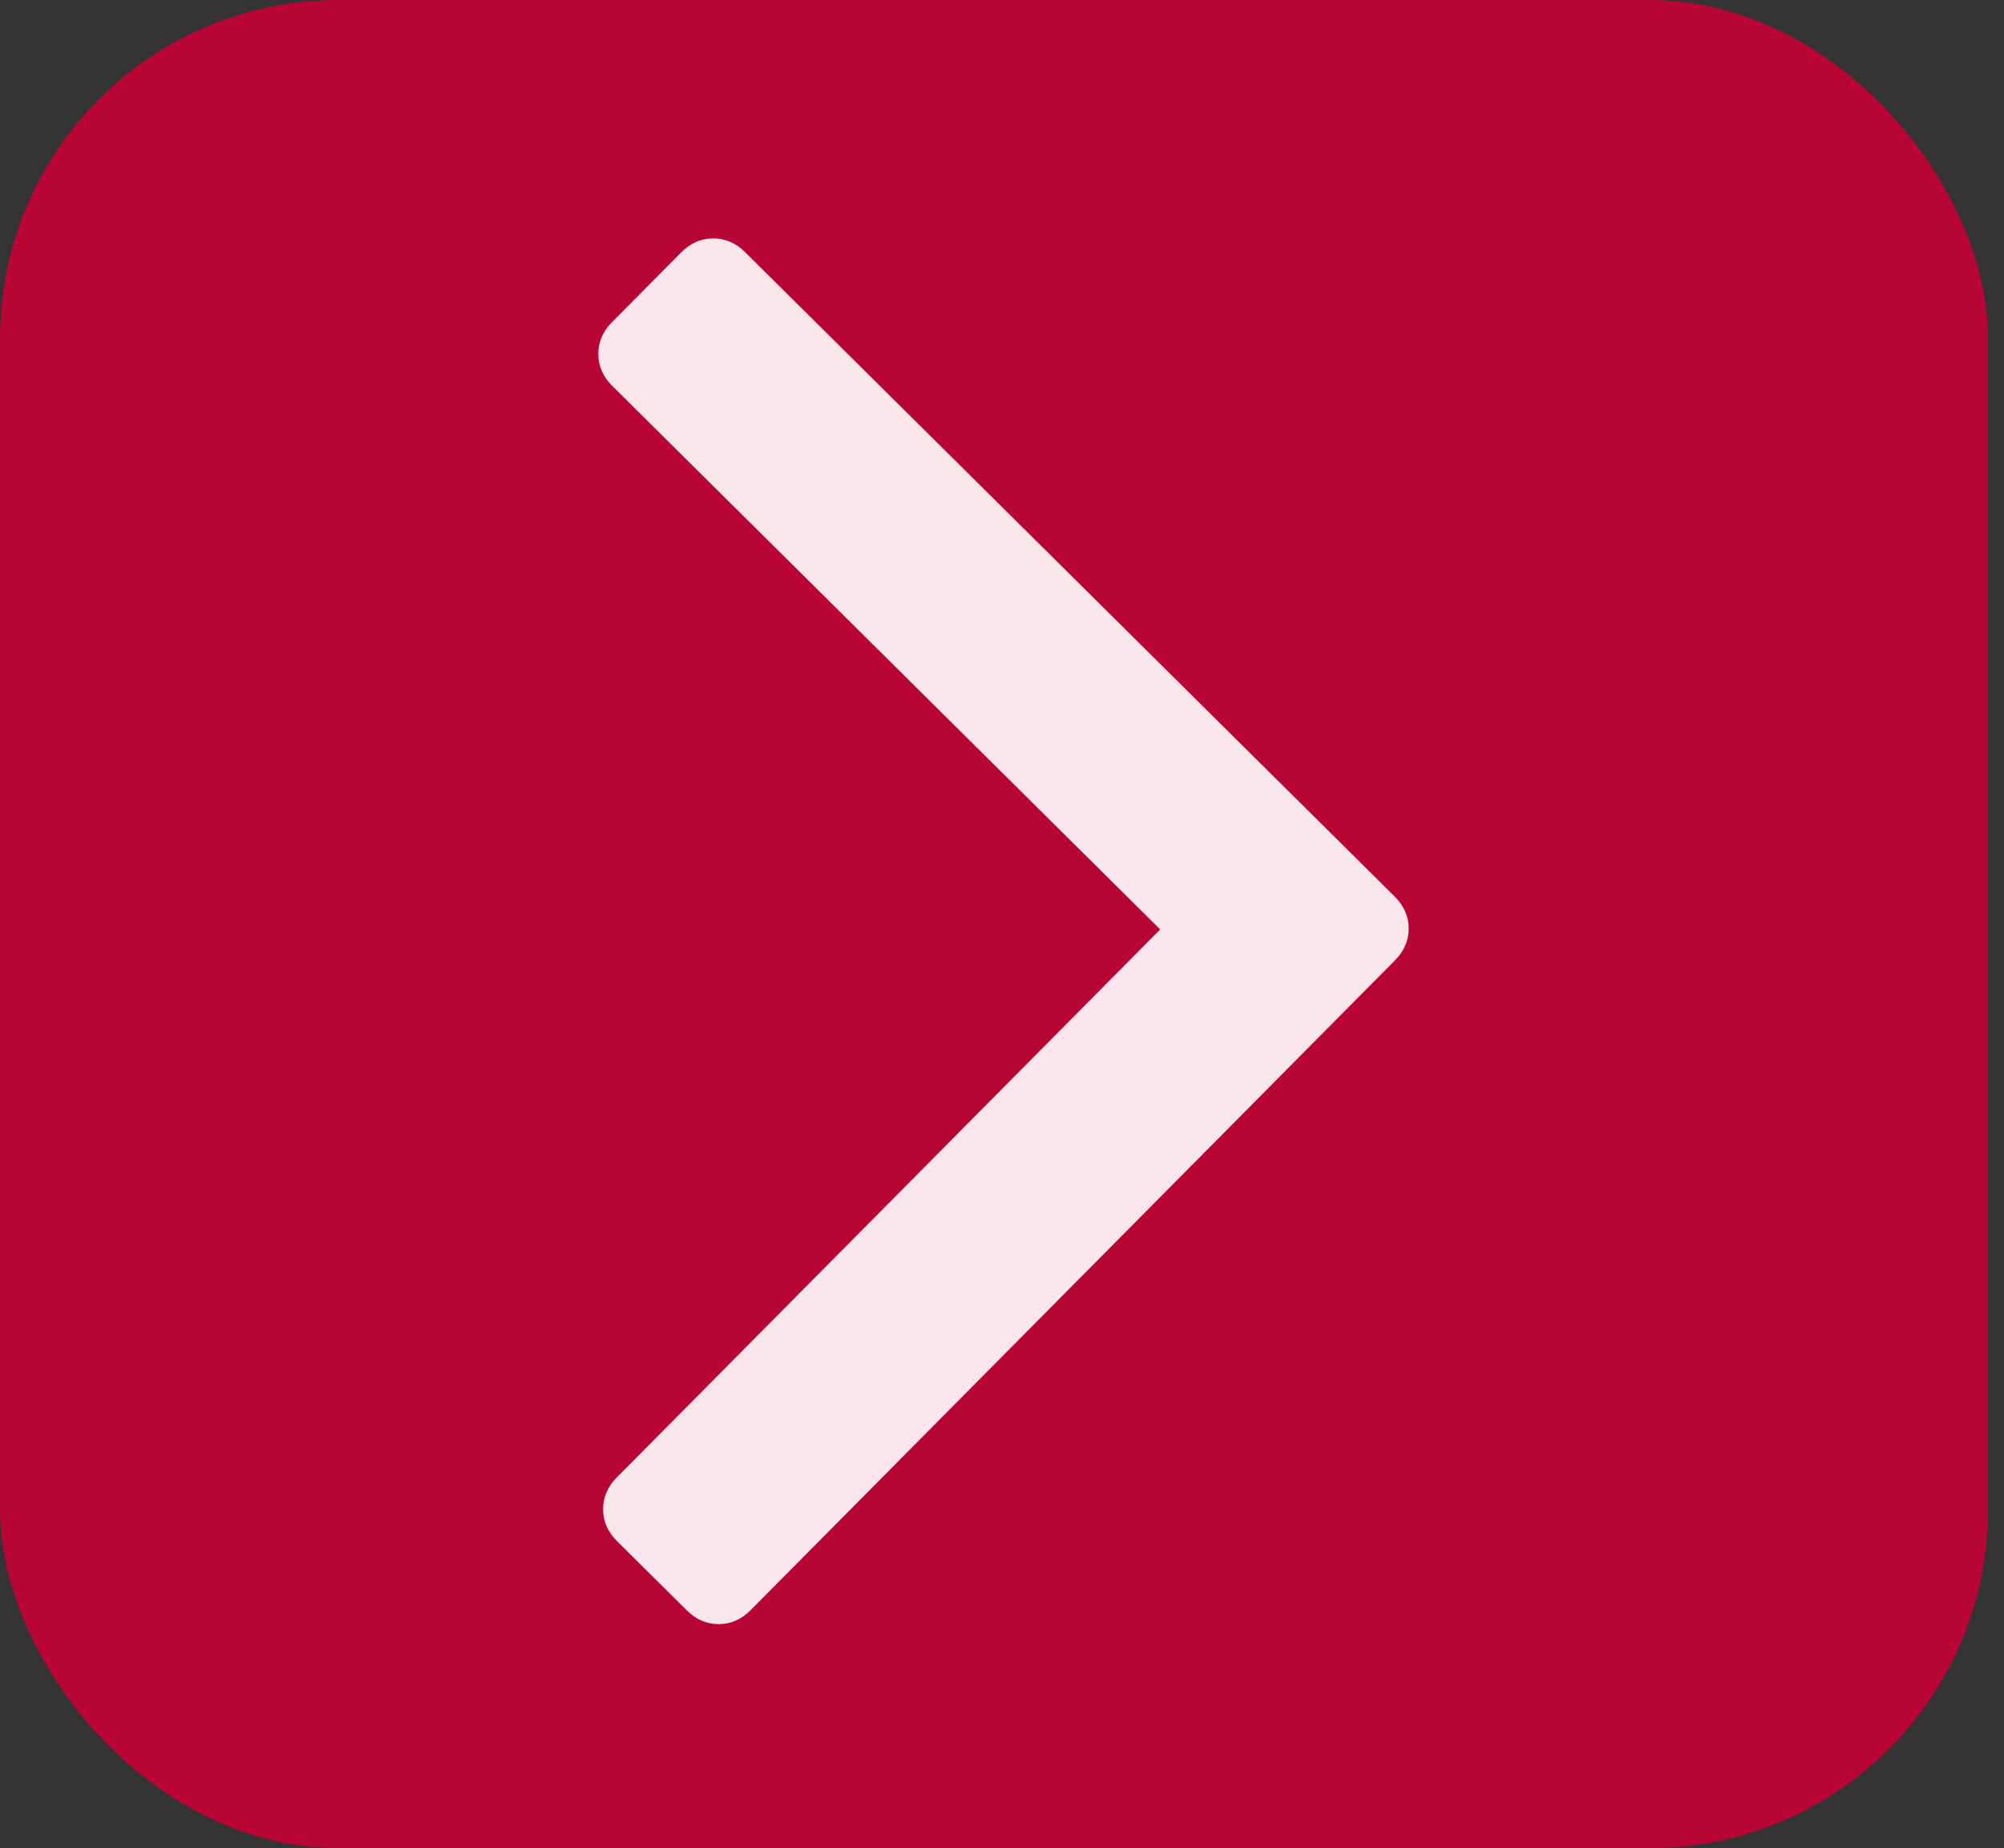 <svg width="77" height="71" viewBox="0 0 77 71" fill="none" xmlns="http://www.w3.org/2000/svg">
<rect x="0" y="0" width="77" height="71" fill="#333333" stroke="none"/>
<rect width="76.386" height="71" rx="13" fill="#C80036" fill-opacity="0.9"/>
<path d="M26.173 9.696L23.518 12.374C23.163 12.731 22.987 13.141 22.989 13.604C22.991 14.065 23.17 14.474 23.528 14.828L44.578 35.706L23.702 56.756C23.347 57.113 23.171 57.523 23.173 57.985C23.175 58.447 23.354 58.856 23.712 59.21L26.39 61.865C26.747 62.22 27.157 62.396 27.619 62.394C28.081 62.392 28.489 62.212 28.843 61.855L53.598 36.895C53.952 36.538 54.128 36.128 54.126 35.666C54.124 35.204 53.945 34.796 53.588 34.442L28.628 9.686C28.271 9.332 27.861 9.157 27.399 9.159C26.936 9.161 26.528 9.339 26.173 9.696Z" fill="white" fill-opacity="0.9"/>
</svg>
